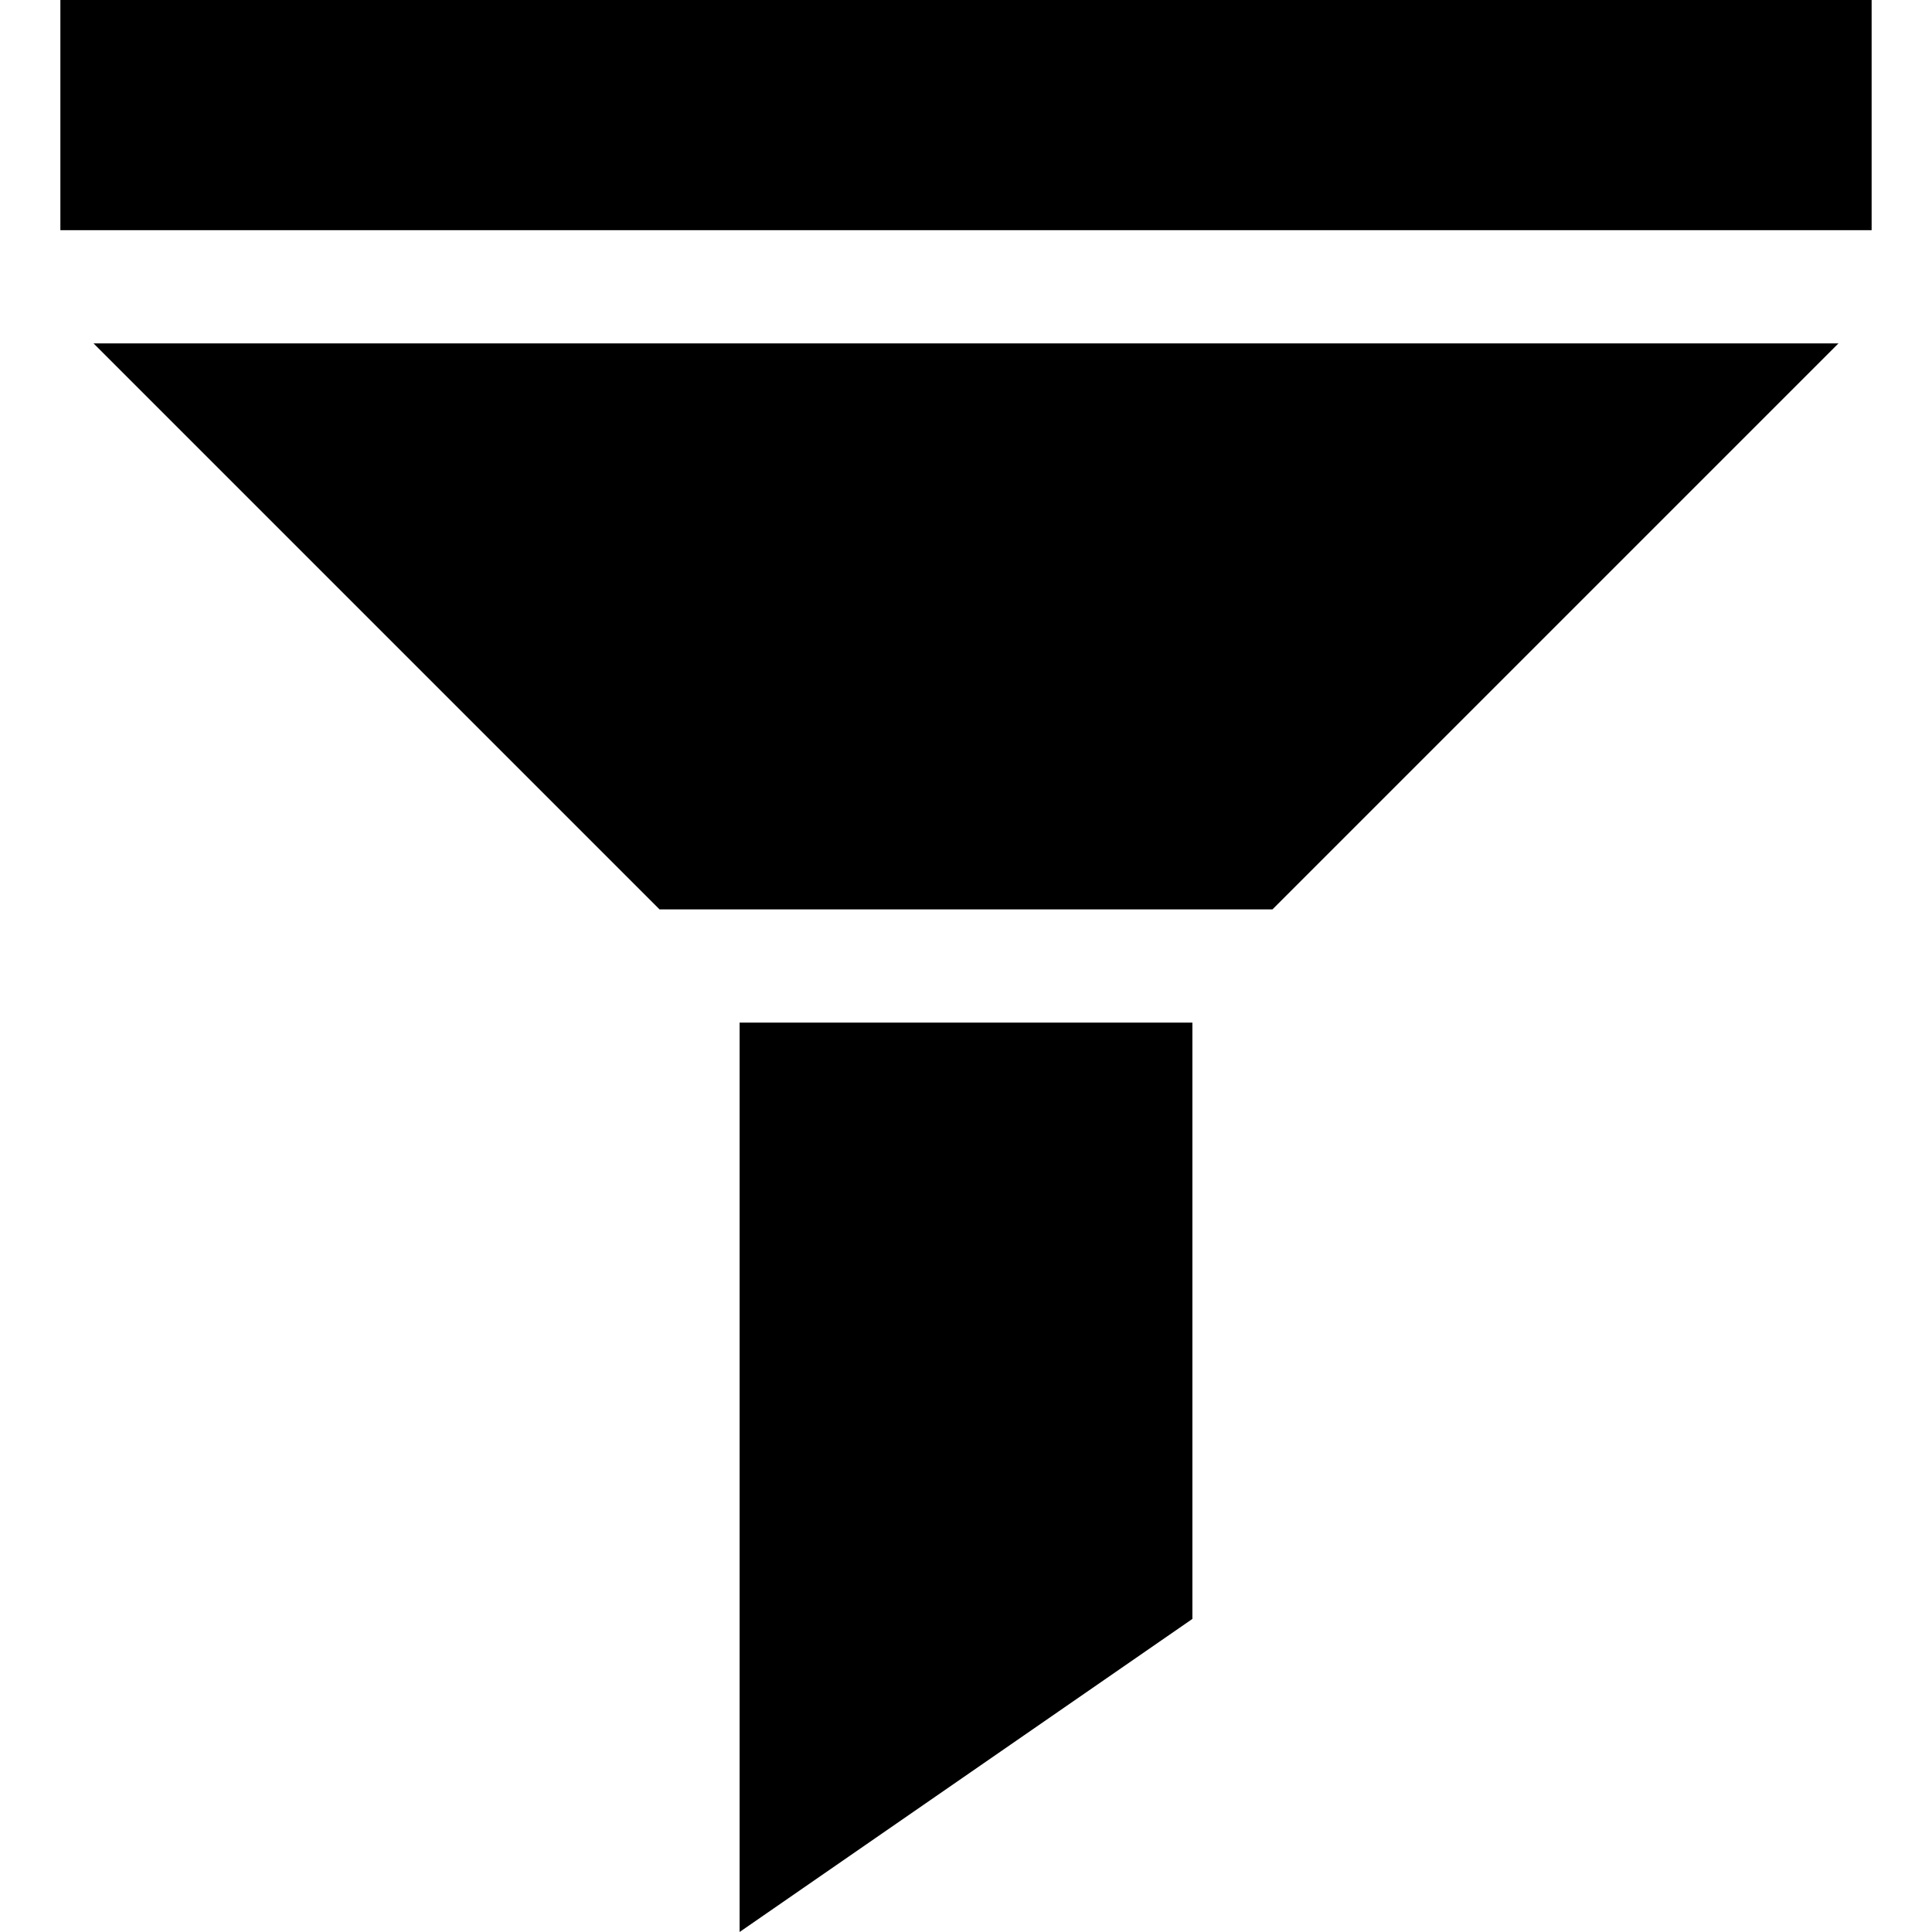 <svg xmlns="http://www.w3.org/2000/svg" height="640pt" version="1.1" viewBox="-20 0 640 640" width="640pt">
<g id="surface1">
<path d="M 225 640 L 375 536.285 L 375 338.75 L 225 338.75 Z M 225 640 " style=" stroke:none;fill-rule:nonzero;fill:rgb(0%,0%,0%);fill-opacity:1;" />
<path d="M 0 0 L 600 0 L 600 76.25 L 0 76.25 Z M 0 0 " style=" stroke:none;fill-rule:nonzero;fill:rgb(0%,0%,0%);fill-opacity:1;" />
<path d="M 198.484 301.25 L 401.516 301.25 L 589.016 113.75 L 10.984 113.75 Z M 198.484 301.25 " style=" stroke:none;fill-rule:nonzero;fill:rgb(0%,0%,0%);fill-opacity:1;" />
</g>
</svg>
